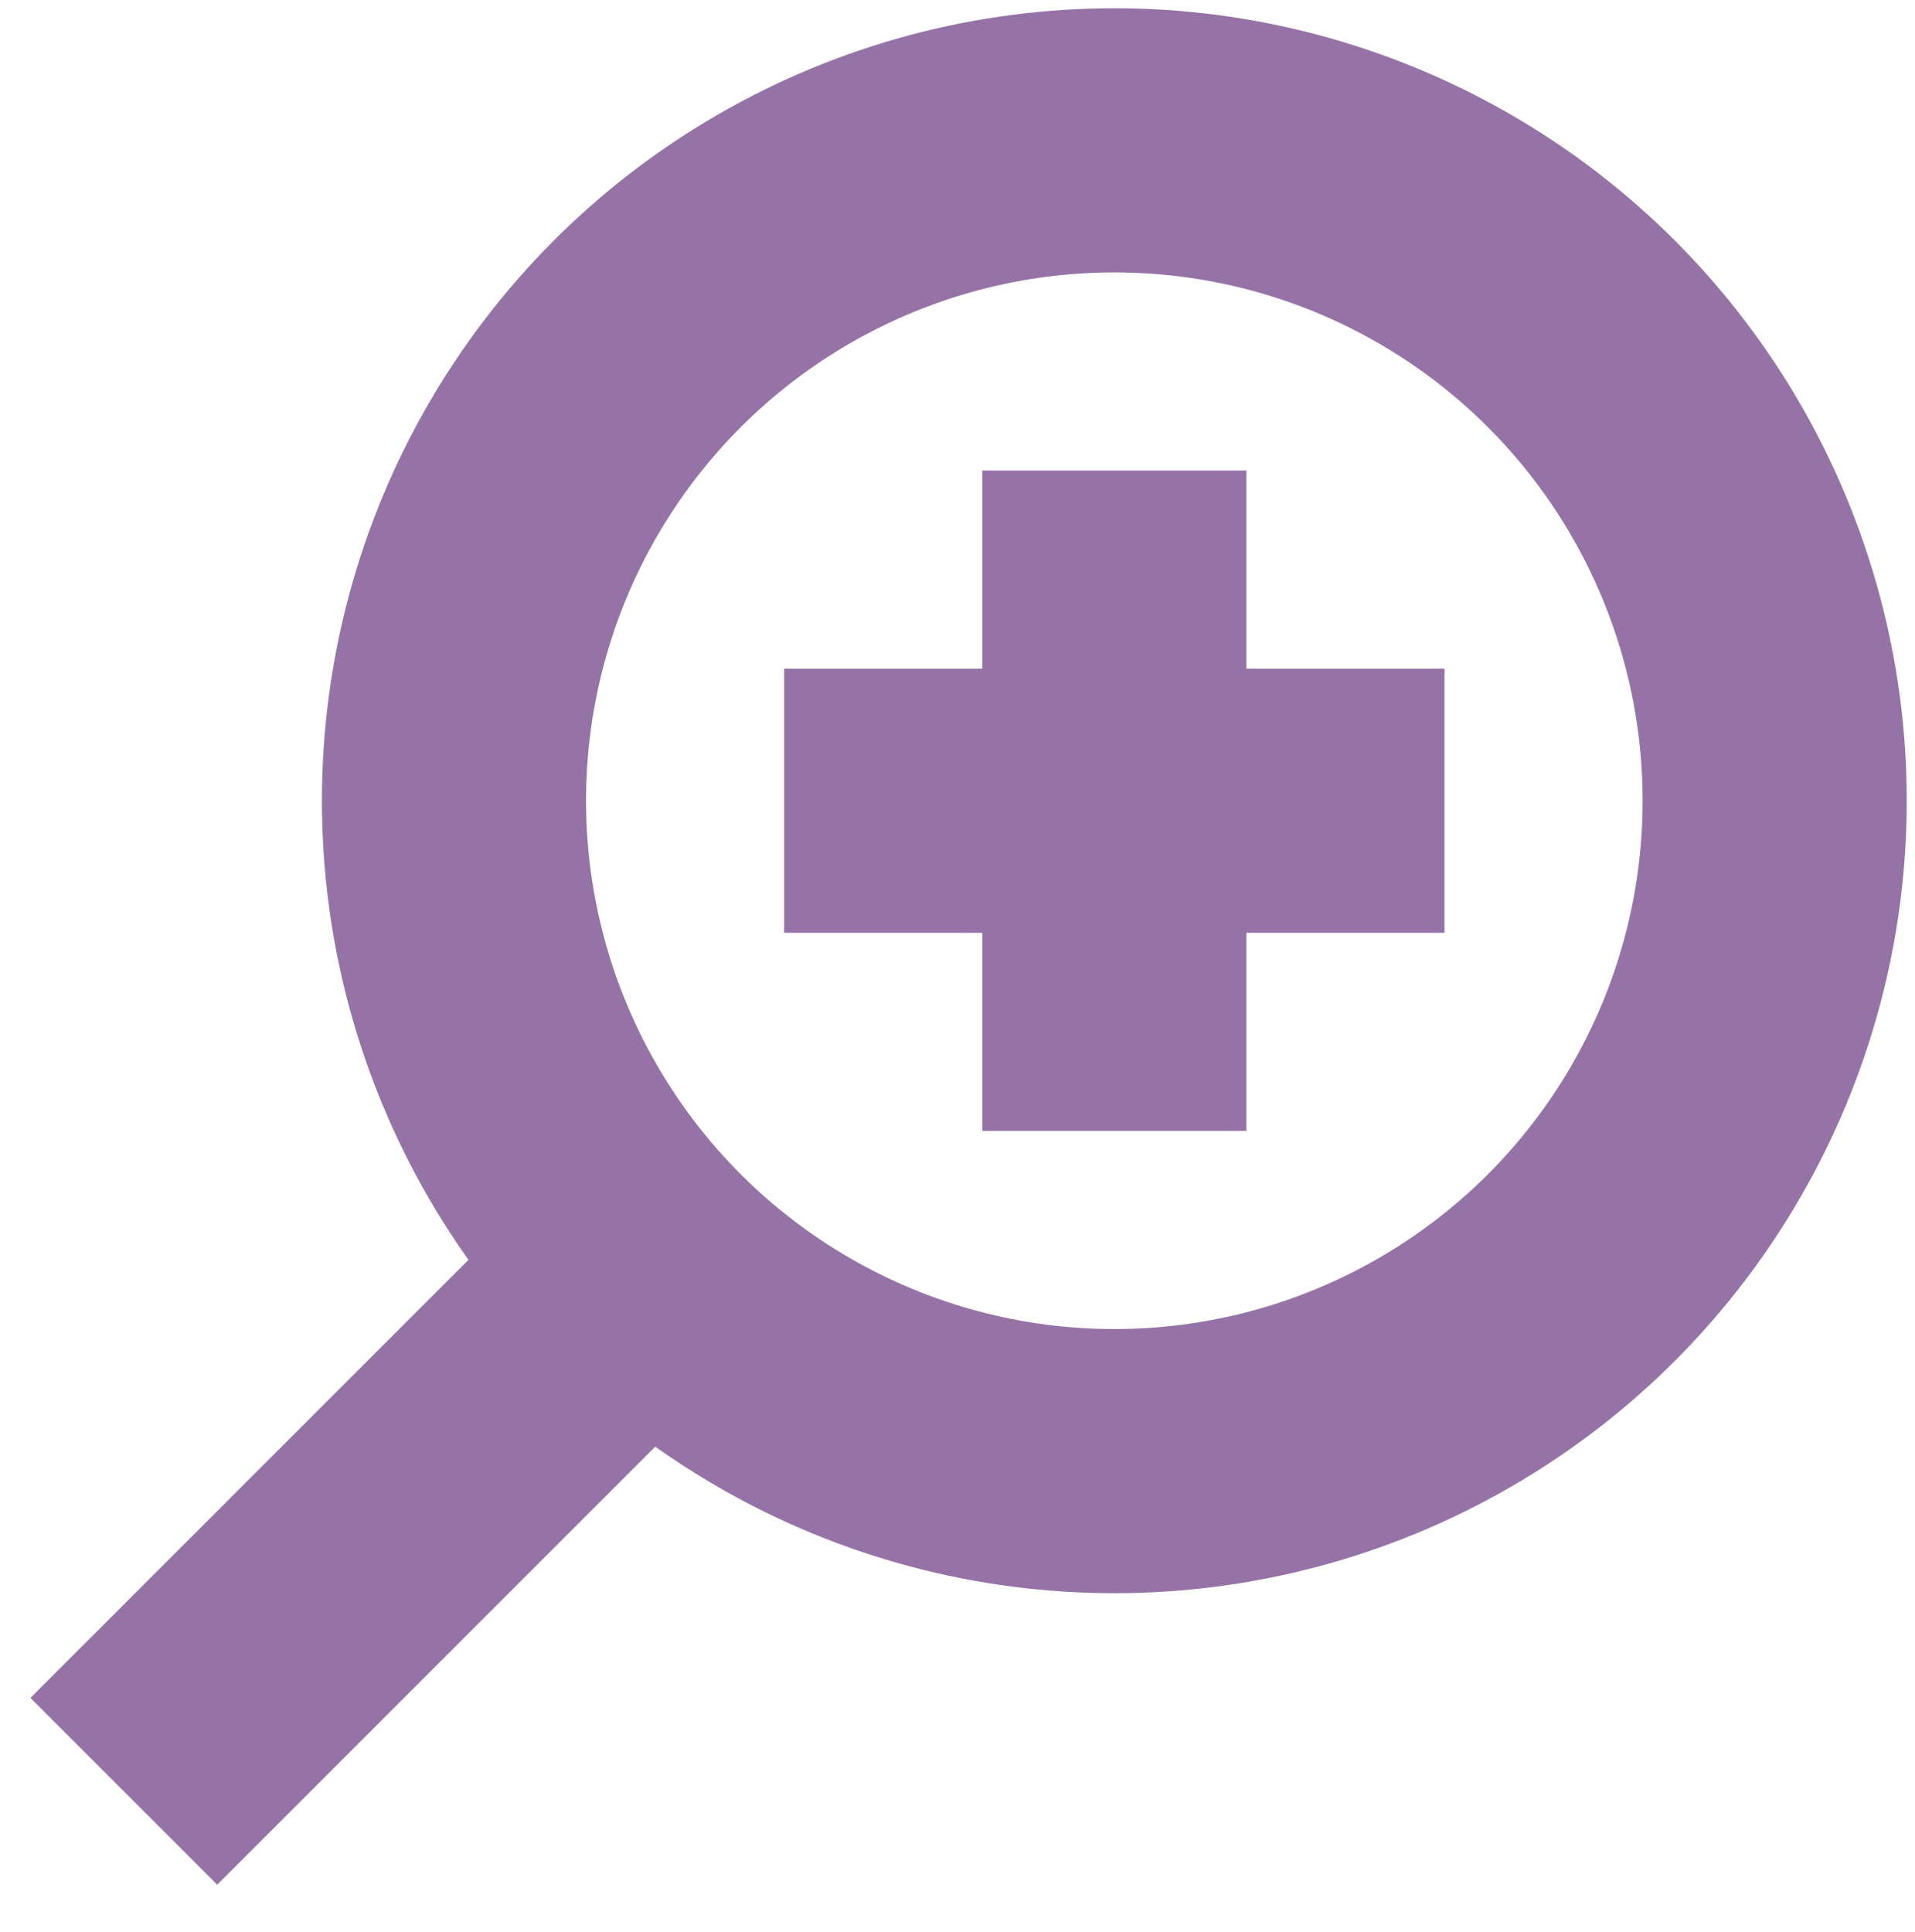 <?xml version="1.0" encoding="UTF-8"?>
<!DOCTYPE svg PUBLIC "-//W3C//DTD SVG 1.1//EN" "http://www.w3.org/Graphics/SVG/1.1/DTD/svg11.dtd">
<svg xmlns="http://www.w3.org/2000/svg" xmlns:xlink="http://www.w3.org/1999/xlink" version="1.1" width="116px" height="117px" viewBox="-0.5 -0.5 116 117"><defs/><g><ellipse cx="67" cy="48" rx="40" ry="40" fill="none" stroke="#9673a6" stroke-width="16" pointer-events="all"/><path d="M 7 108 L 38.72 76.28" fill="none" stroke="#9673a6" stroke-width="16" stroke-miterlimit="10" pointer-events="stroke"/><path d="M 67 68 L 67 28" fill="none" stroke="#9673a6" stroke-width="16" stroke-miterlimit="10" pointer-events="stroke"/><path d="M 87 48 L 47 48" fill="none" stroke="#9673a6" stroke-width="16" stroke-miterlimit="10" pointer-events="stroke"/></g></svg>